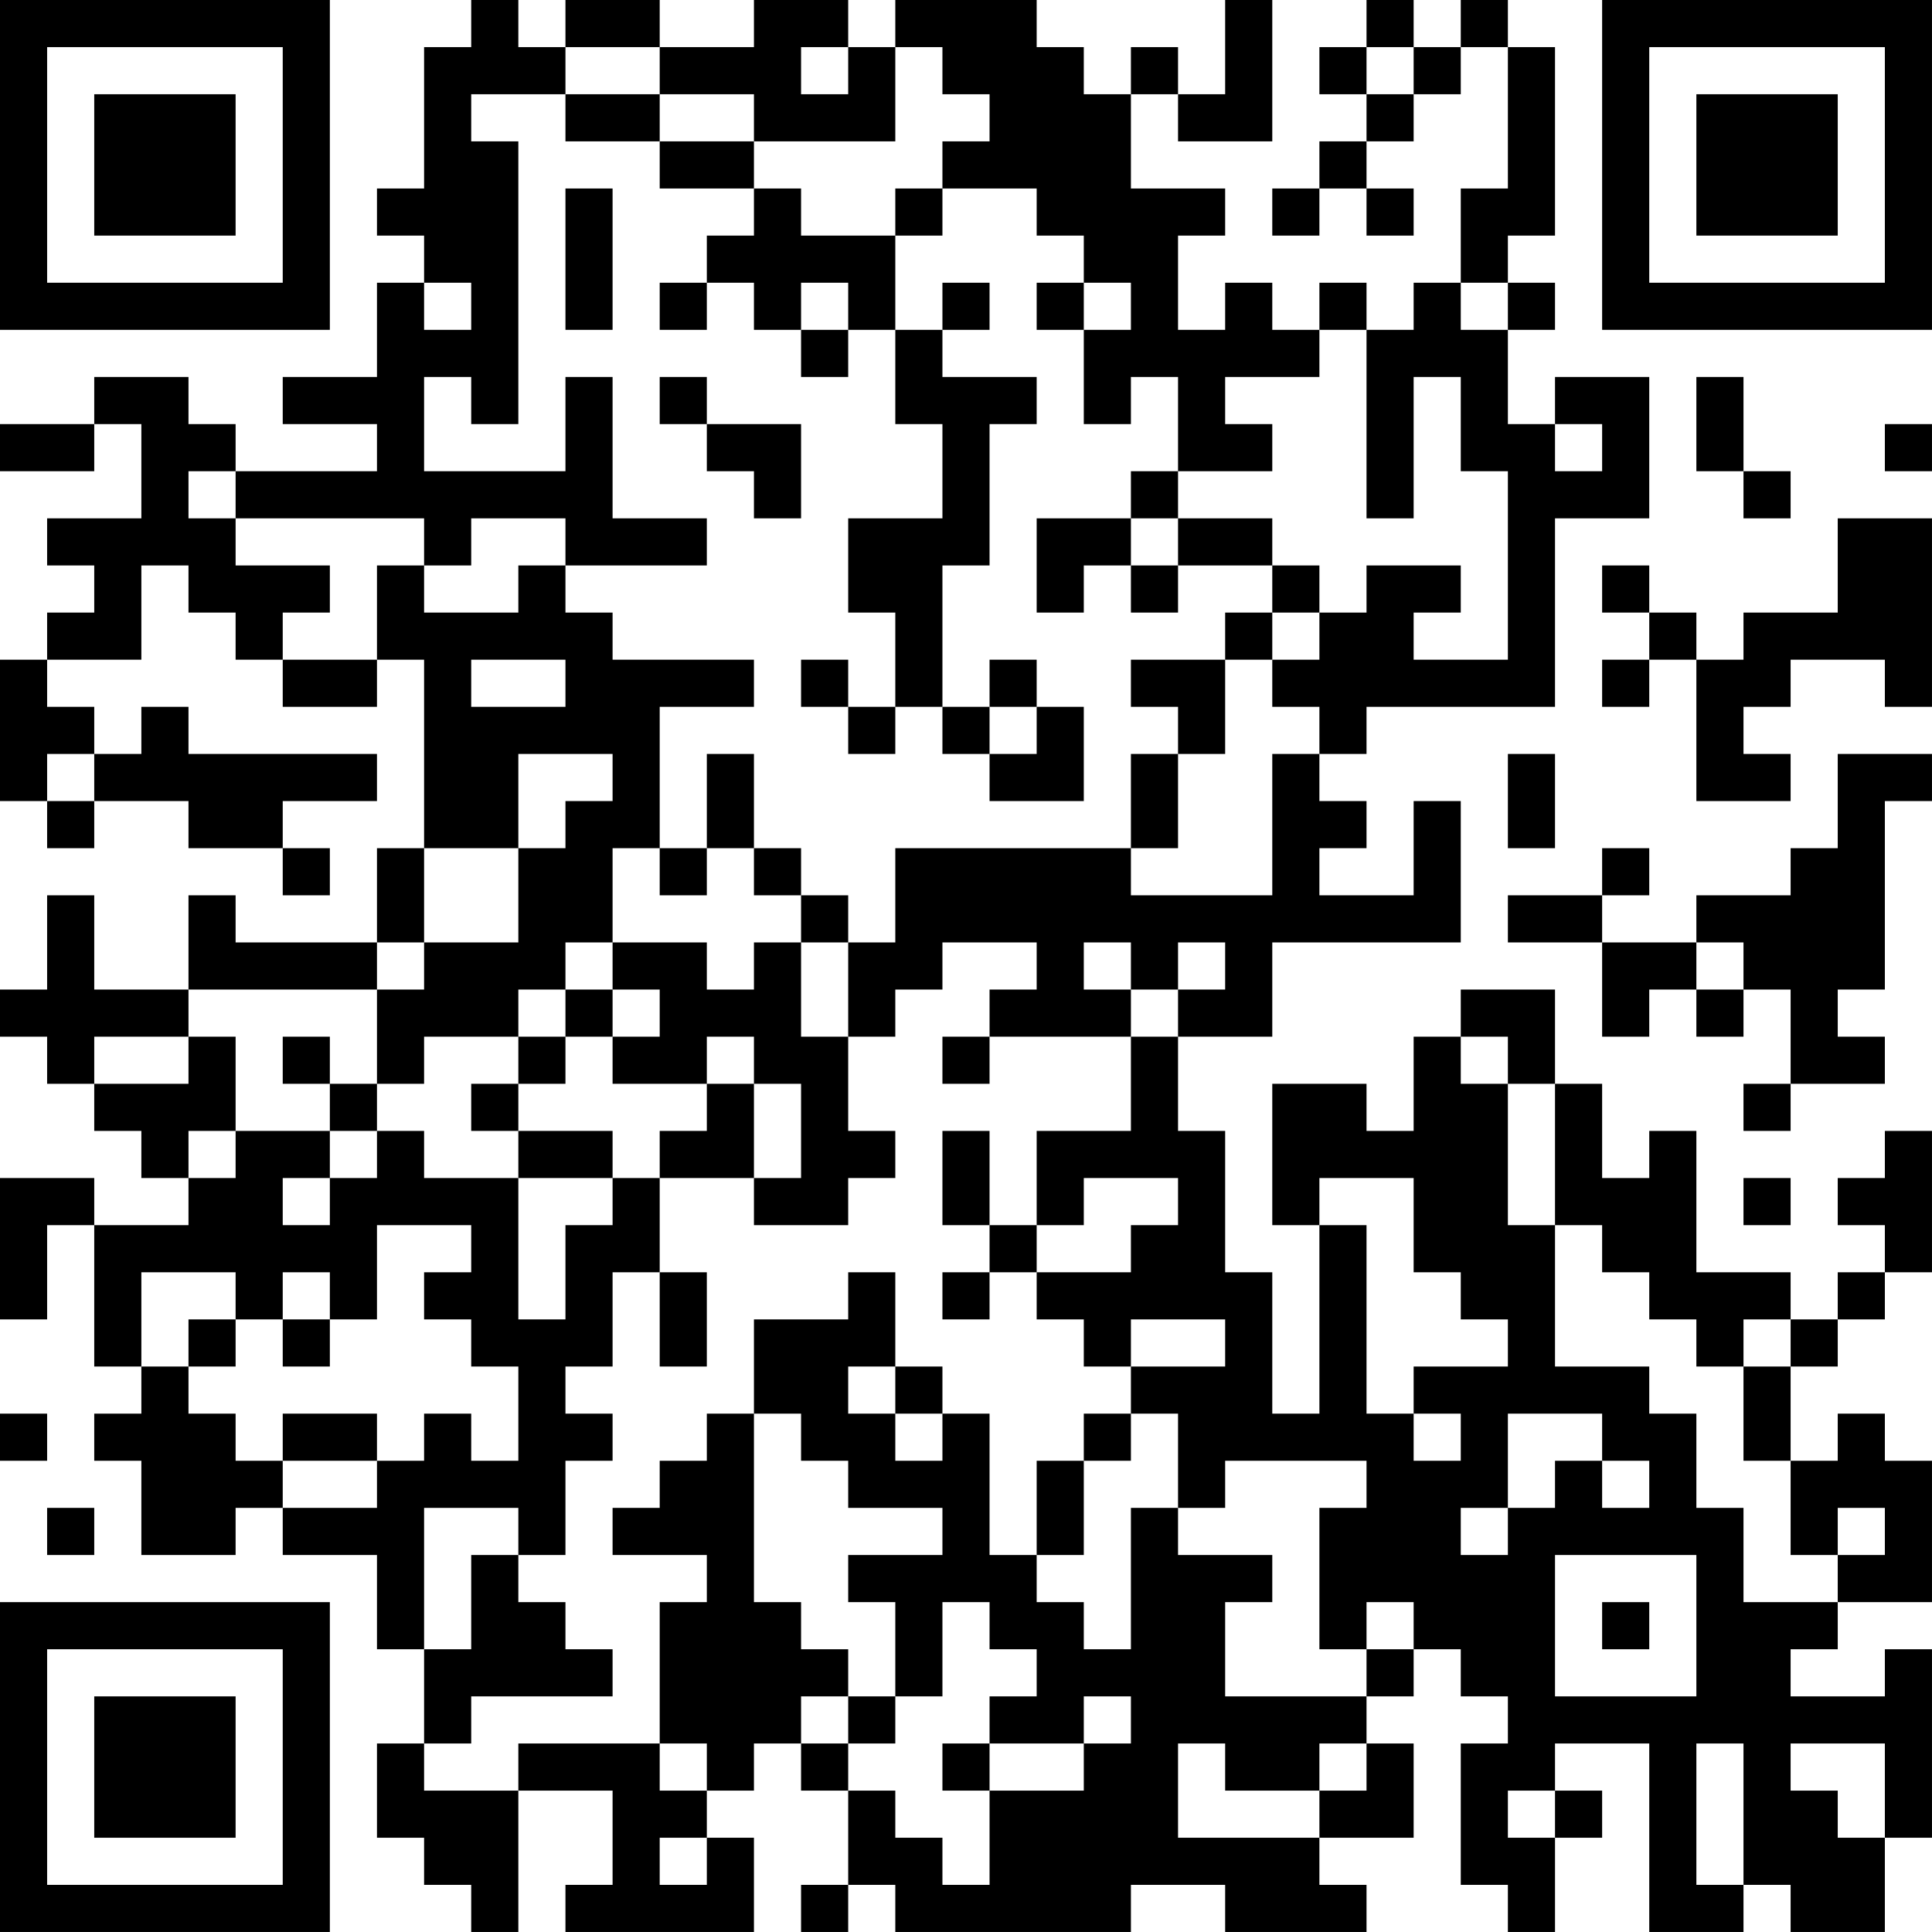<?xml version="1.0" encoding="UTF-8"?>
<svg xmlns="http://www.w3.org/2000/svg" version="1.1" width="200" height="200" viewBox="0 0 200 200"><rect x="0" y="0" width="200" height="200" fill="#ffffff"/><g transform="scale(4.878)"><g transform="translate(0,0)"><path fill-rule="evenodd" d="M10 0L10 1L9 1L9 4L8 4L8 5L9 5L9 6L8 6L8 8L6 8L6 9L8 9L8 10L5 10L5 9L4 9L4 8L2 8L2 9L0 9L0 10L2 10L2 9L3 9L3 11L1 11L1 12L2 12L2 13L1 13L1 14L0 14L0 17L1 17L1 18L2 18L2 17L4 17L4 18L6 18L6 19L7 19L7 18L6 18L6 17L8 17L8 16L4 16L4 15L3 15L3 16L2 16L2 15L1 15L1 14L3 14L3 12L4 12L4 13L5 13L5 14L6 14L6 15L8 15L8 14L9 14L9 18L8 18L8 20L5 20L5 19L4 19L4 21L2 21L2 19L1 19L1 21L0 21L0 22L1 22L1 23L2 23L2 24L3 24L3 25L4 25L4 26L2 26L2 25L0 25L0 28L1 28L1 26L2 26L2 29L3 29L3 30L2 30L2 31L3 31L3 33L5 33L5 32L6 32L6 33L8 33L8 35L9 35L9 37L8 37L8 39L9 39L9 40L10 40L10 41L11 41L11 38L13 38L13 40L12 40L12 41L16 41L16 39L15 39L15 38L16 38L16 37L17 37L17 38L18 38L18 40L17 40L17 41L18 41L18 40L19 40L19 41L24 41L24 40L26 40L26 41L29 41L29 40L28 40L28 39L30 39L30 37L29 37L29 36L30 36L30 35L31 35L31 36L32 36L32 37L31 37L31 40L32 40L32 41L33 41L33 39L34 39L34 38L33 38L33 37L35 37L35 41L37 41L37 40L38 40L38 41L40 41L40 39L41 39L41 35L40 35L40 36L38 36L38 35L39 35L39 34L41 34L41 31L40 31L40 30L39 30L39 31L38 31L38 29L39 29L39 28L40 28L40 27L41 27L41 24L40 24L40 25L39 25L39 26L40 26L40 27L39 27L39 28L38 28L38 27L36 27L36 24L35 24L35 25L34 25L34 23L33 23L33 21L31 21L31 22L30 22L30 24L29 24L29 23L27 23L27 26L28 26L28 30L27 30L27 27L26 27L26 24L25 24L25 22L27 22L27 20L31 20L31 17L30 17L30 19L28 19L28 18L29 18L29 17L28 17L28 16L29 16L29 15L33 15L33 11L35 11L35 8L33 8L33 9L32 9L32 7L33 7L33 6L32 6L32 5L33 5L33 1L32 1L32 0L31 0L31 1L30 1L30 0L29 0L29 1L28 1L28 2L29 2L29 3L28 3L28 4L27 4L27 5L28 5L28 4L29 4L29 5L30 5L30 4L29 4L29 3L30 3L30 2L31 2L31 1L32 1L32 4L31 4L31 6L30 6L30 7L29 7L29 6L28 6L28 7L27 7L27 6L26 6L26 7L25 7L25 5L26 5L26 4L24 4L24 2L25 2L25 3L27 3L27 0L26 0L26 2L25 2L25 1L24 1L24 2L23 2L23 1L22 1L22 0L19 0L19 1L18 1L18 0L16 0L16 1L14 1L14 0L12 0L12 1L11 1L11 0ZM12 1L12 2L10 2L10 3L11 3L11 9L10 9L10 8L9 8L9 10L12 10L12 8L13 8L13 11L15 11L15 12L12 12L12 11L10 11L10 12L9 12L9 11L5 11L5 10L4 10L4 11L5 11L5 12L7 12L7 13L6 13L6 14L8 14L8 12L9 12L9 13L11 13L11 12L12 12L12 13L13 13L13 14L16 14L16 15L14 15L14 18L13 18L13 20L12 20L12 21L11 21L11 22L9 22L9 23L8 23L8 21L9 21L9 20L11 20L11 18L12 18L12 17L13 17L13 16L11 16L11 18L9 18L9 20L8 20L8 21L4 21L4 22L2 22L2 23L4 23L4 22L5 22L5 24L4 24L4 25L5 25L5 24L7 24L7 25L6 25L6 26L7 26L7 25L8 25L8 24L9 24L9 25L11 25L11 28L12 28L12 26L13 26L13 25L14 25L14 27L13 27L13 29L12 29L12 30L13 30L13 31L12 31L12 33L11 33L11 32L9 32L9 35L10 35L10 33L11 33L11 34L12 34L12 35L13 35L13 36L10 36L10 37L9 37L9 38L11 38L11 37L14 37L14 38L15 38L15 37L14 37L14 34L15 34L15 33L13 33L13 32L14 32L14 31L15 31L15 30L16 30L16 34L17 34L17 35L18 35L18 36L17 36L17 37L18 37L18 38L19 38L19 39L20 39L20 40L21 40L21 38L23 38L23 37L24 37L24 36L23 36L23 37L21 37L21 36L22 36L22 35L21 35L21 34L20 34L20 36L19 36L19 34L18 34L18 33L20 33L20 32L18 32L18 31L17 31L17 30L16 30L16 28L18 28L18 27L19 27L19 29L18 29L18 30L19 30L19 31L20 31L20 30L21 30L21 33L22 33L22 34L23 34L23 35L24 35L24 32L25 32L25 33L27 33L27 34L26 34L26 36L29 36L29 35L30 35L30 34L29 34L29 35L28 35L28 32L29 32L29 31L26 31L26 32L25 32L25 30L24 30L24 29L26 29L26 28L24 28L24 29L23 29L23 28L22 28L22 27L24 27L24 26L25 26L25 25L23 25L23 26L22 26L22 24L24 24L24 22L25 22L25 21L26 21L26 20L25 20L25 21L24 21L24 20L23 20L23 21L24 21L24 22L21 22L21 21L22 21L22 20L20 20L20 21L19 21L19 22L18 22L18 20L19 20L19 18L24 18L24 19L27 19L27 16L28 16L28 15L27 15L27 14L28 14L28 13L29 13L29 12L31 12L31 13L30 13L30 14L32 14L32 10L31 10L31 8L30 8L30 11L29 11L29 7L28 7L28 8L26 8L26 9L27 9L27 10L25 10L25 8L24 8L24 9L23 9L23 7L24 7L24 6L23 6L23 5L22 5L22 4L20 4L20 3L21 3L21 2L20 2L20 1L19 1L19 3L16 3L16 2L14 2L14 1ZM17 1L17 2L18 2L18 1ZM29 1L29 2L30 2L30 1ZM12 2L12 3L14 3L14 4L16 4L16 5L15 5L15 6L14 6L14 7L15 7L15 6L16 6L16 7L17 7L17 8L18 8L18 7L19 7L19 9L20 9L20 11L18 11L18 13L19 13L19 15L18 15L18 14L17 14L17 15L18 15L18 16L19 16L19 15L20 15L20 16L21 16L21 17L23 17L23 15L22 15L22 14L21 14L21 15L20 15L20 12L21 12L21 9L22 9L22 8L20 8L20 7L21 7L21 6L20 6L20 7L19 7L19 5L20 5L20 4L19 4L19 5L17 5L17 4L16 4L16 3L14 3L14 2ZM12 4L12 7L13 7L13 4ZM9 6L9 7L10 7L10 6ZM17 6L17 7L18 7L18 6ZM22 6L22 7L23 7L23 6ZM31 6L31 7L32 7L32 6ZM14 8L14 9L15 9L15 10L16 10L16 11L17 11L17 9L15 9L15 8ZM36 8L36 10L37 10L37 11L38 11L38 10L37 10L37 8ZM33 9L33 10L34 10L34 9ZM40 9L40 10L41 10L41 9ZM24 10L24 11L22 11L22 13L23 13L23 12L24 12L24 13L25 13L25 12L27 12L27 13L26 13L26 14L24 14L24 15L25 15L25 16L24 16L24 18L25 18L25 16L26 16L26 14L27 14L27 13L28 13L28 12L27 12L27 11L25 11L25 10ZM24 11L24 12L25 12L25 11ZM39 11L39 13L37 13L37 14L36 14L36 13L35 13L35 12L34 12L34 13L35 13L35 14L34 14L34 15L35 15L35 14L36 14L36 17L38 17L38 16L37 16L37 15L38 15L38 14L40 14L40 15L41 15L41 11ZM10 14L10 15L12 15L12 14ZM21 15L21 16L22 16L22 15ZM1 16L1 17L2 17L2 16ZM15 16L15 18L14 18L14 19L15 19L15 18L16 18L16 19L17 19L17 20L16 20L16 21L15 21L15 20L13 20L13 21L12 21L12 22L11 22L11 23L10 23L10 24L11 24L11 25L13 25L13 24L11 24L11 23L12 23L12 22L13 22L13 23L15 23L15 24L14 24L14 25L16 25L16 26L18 26L18 25L19 25L19 24L18 24L18 22L17 22L17 20L18 20L18 19L17 19L17 18L16 18L16 16ZM32 16L32 18L33 18L33 16ZM39 16L39 18L38 18L38 19L36 19L36 20L34 20L34 19L35 19L35 18L34 18L34 19L32 19L32 20L34 20L34 22L35 22L35 21L36 21L36 22L37 22L37 21L38 21L38 23L37 23L37 24L38 24L38 23L40 23L40 22L39 22L39 21L40 21L40 17L41 17L41 16ZM36 20L36 21L37 21L37 20ZM13 21L13 22L14 22L14 21ZM6 22L6 23L7 23L7 24L8 24L8 23L7 23L7 22ZM15 22L15 23L16 23L16 25L17 25L17 23L16 23L16 22ZM20 22L20 23L21 23L21 22ZM31 22L31 23L32 23L32 26L33 26L33 29L35 29L35 30L36 30L36 32L37 32L37 34L39 34L39 33L40 33L40 32L39 32L39 33L38 33L38 31L37 31L37 29L38 29L38 28L37 28L37 29L36 29L36 28L35 28L35 27L34 27L34 26L33 26L33 23L32 23L32 22ZM20 24L20 26L21 26L21 27L20 27L20 28L21 28L21 27L22 27L22 26L21 26L21 24ZM28 25L28 26L29 26L29 30L30 30L30 31L31 31L31 30L30 30L30 29L32 29L32 28L31 28L31 27L30 27L30 25ZM37 25L37 26L38 26L38 25ZM8 26L8 28L7 28L7 27L6 27L6 28L5 28L5 27L3 27L3 29L4 29L4 30L5 30L5 31L6 31L6 32L8 32L8 31L9 31L9 30L10 30L10 31L11 31L11 29L10 29L10 28L9 28L9 27L10 27L10 26ZM14 27L14 29L15 29L15 27ZM4 28L4 29L5 29L5 28ZM6 28L6 29L7 29L7 28ZM19 29L19 30L20 30L20 29ZM0 30L0 31L1 31L1 30ZM6 30L6 31L8 31L8 30ZM23 30L23 31L22 31L22 33L23 33L23 31L24 31L24 30ZM32 30L32 32L31 32L31 33L32 33L32 32L33 32L33 31L34 31L34 32L35 32L35 31L34 31L34 30ZM1 32L1 33L2 33L2 32ZM33 33L33 36L36 36L36 33ZM34 34L34 35L35 35L35 34ZM18 36L18 37L19 37L19 36ZM20 37L20 38L21 38L21 37ZM25 37L25 39L28 39L28 38L29 38L29 37L28 37L28 38L26 38L26 37ZM36 37L36 40L37 40L37 37ZM38 37L38 38L39 38L39 39L40 39L40 37ZM32 38L32 39L33 39L33 38ZM14 39L14 40L15 40L15 39ZM0 0L0 7L7 7L7 0ZM1 1L1 6L6 6L6 1ZM2 2L2 5L5 5L5 2ZM34 0L34 7L41 7L41 0ZM35 1L35 6L40 6L40 1ZM36 2L36 5L39 5L39 2ZM0 34L0 41L7 41L7 34ZM1 35L1 40L6 40L6 35ZM2 36L2 39L5 39L5 36Z" fill="#000000"/></g></g></svg>
